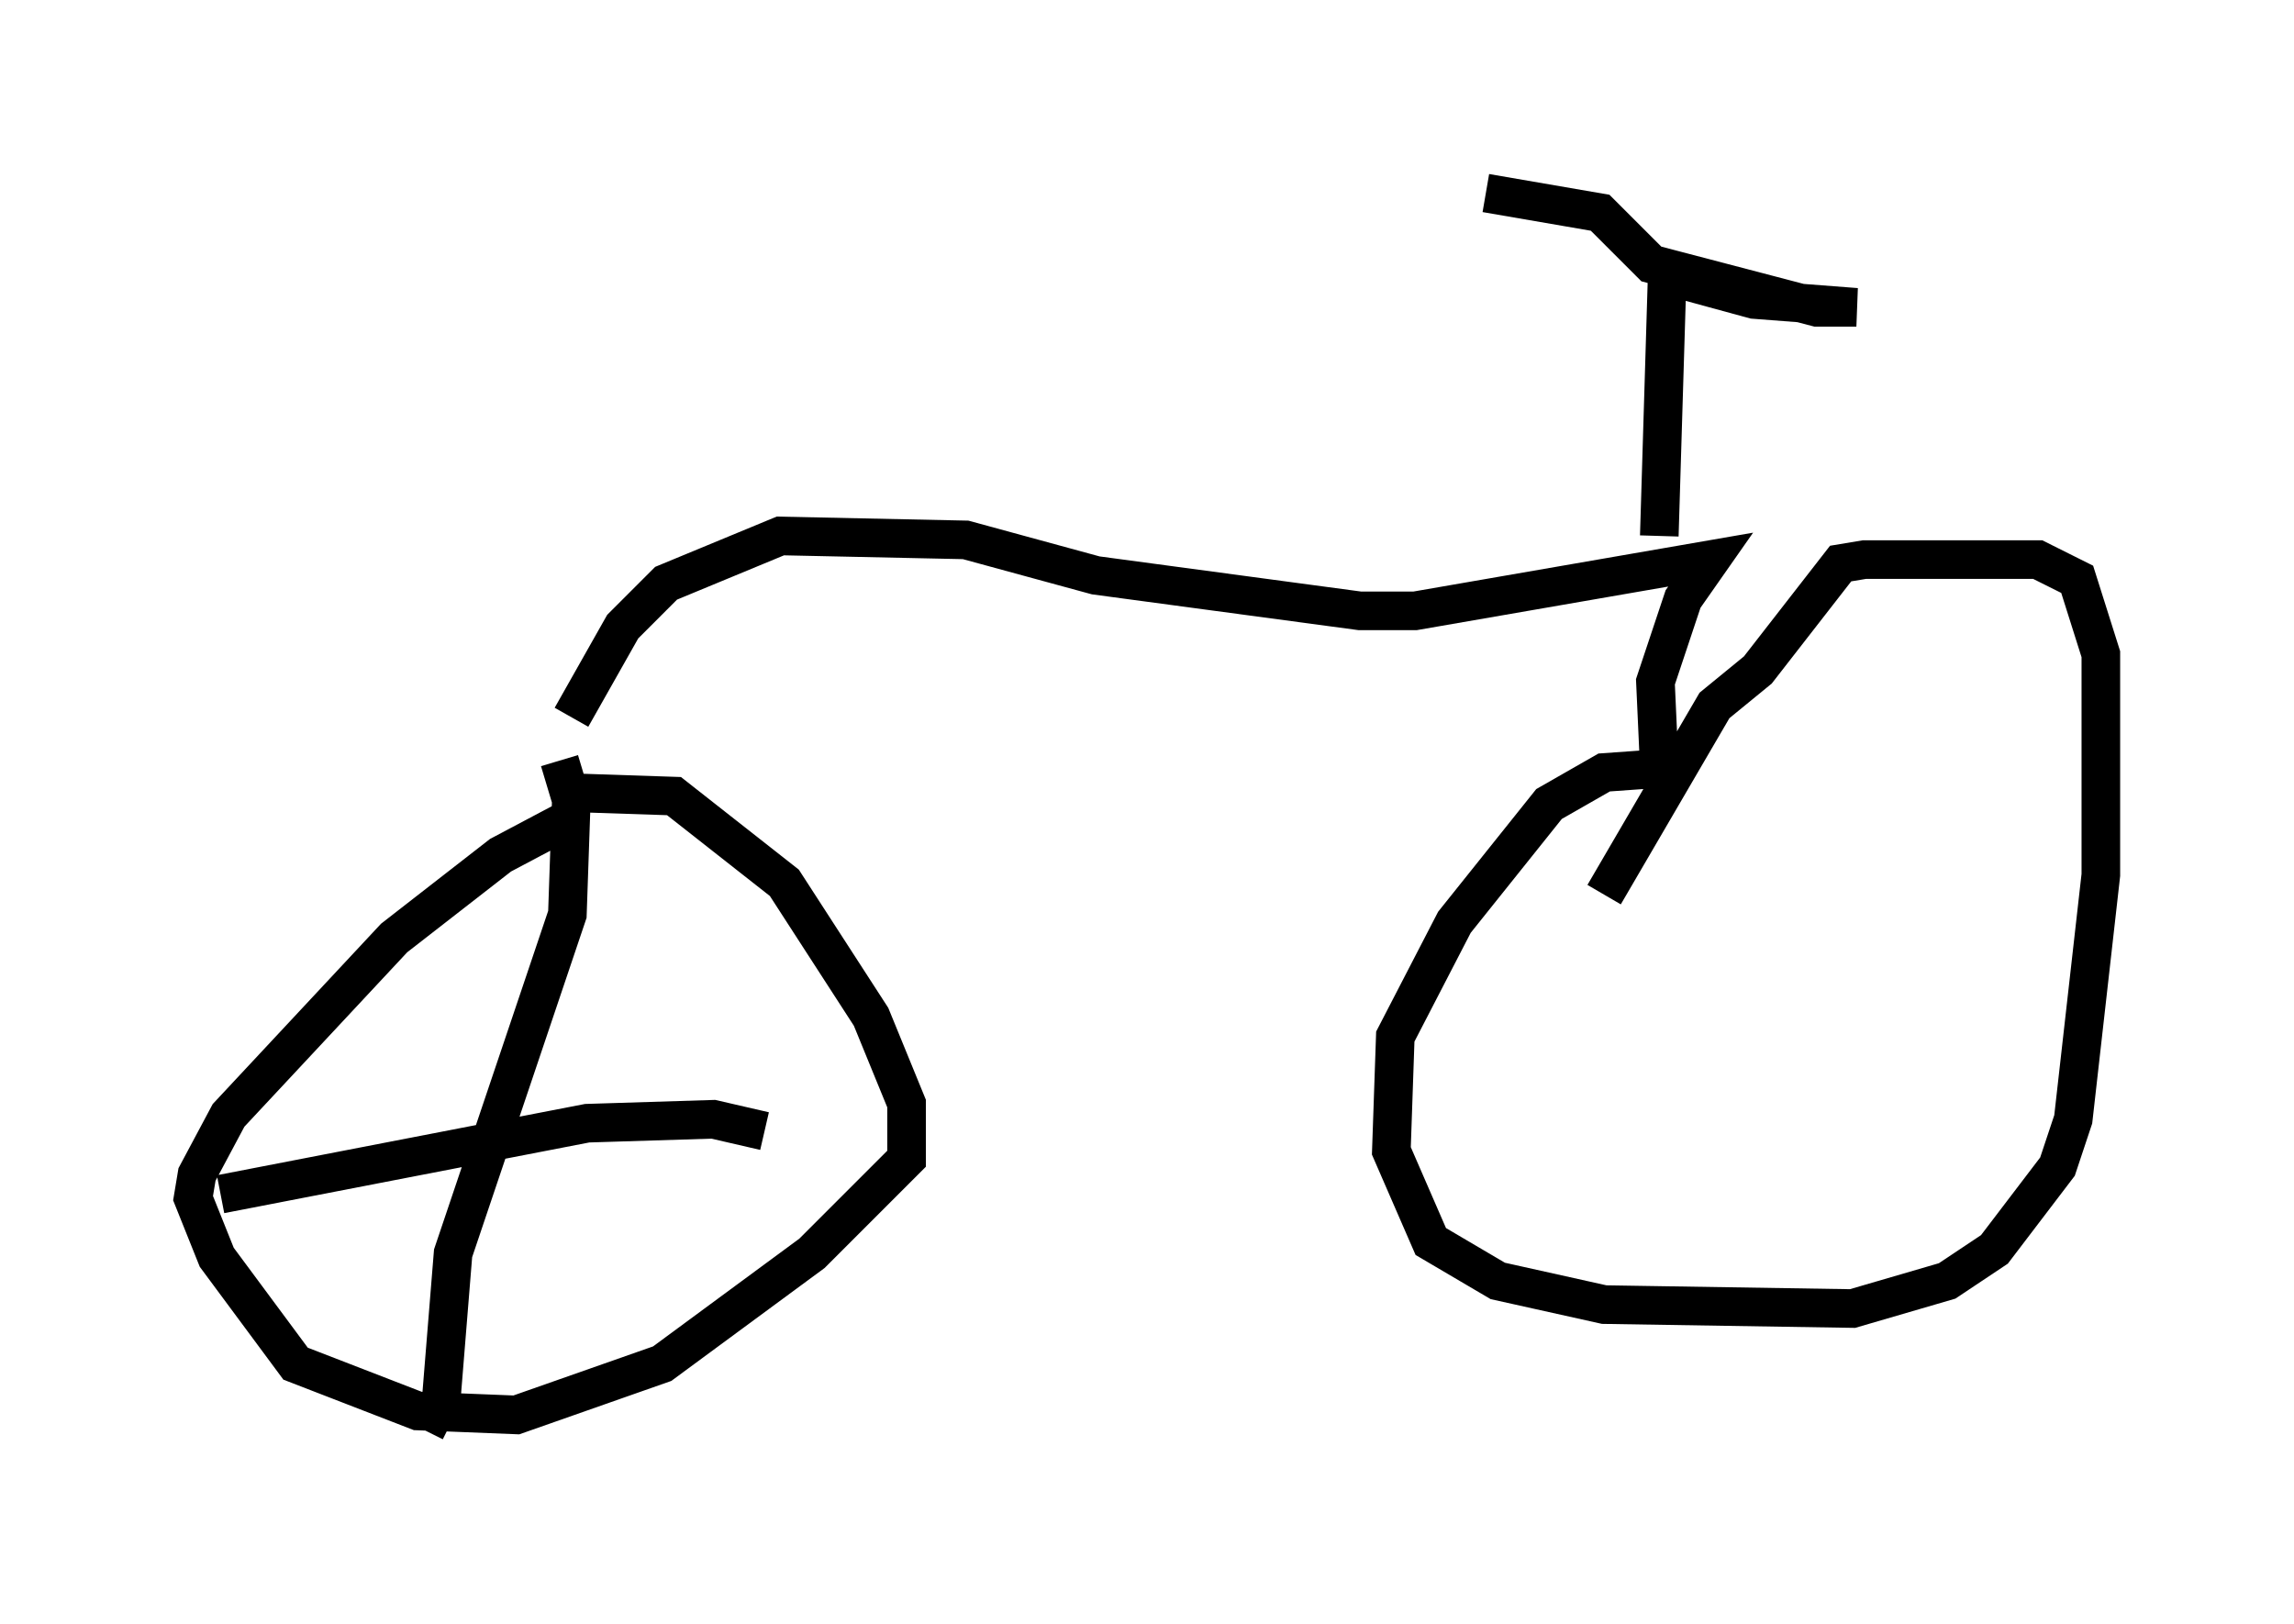<?xml version="1.0" encoding="utf-8" ?>
<svg baseProfile="full" height="42.055" version="1.1" width="59.409" xmlns="http://www.w3.org/2000/svg" xmlns:ev="http://www.w3.org/2001/xml-events" xmlns:xlink="http://www.w3.org/1999/xlink"><defs /><rect fill="white" height="42.055" width="59.409" x="0" y="0" /><path d="M16.944, 20.823 m-2.246, 0.408 l-1.735, 0.919 -2.756, 2.144 l-4.288, 4.594 -0.817, 1.531 l-0.102, 0.613 0.613, 1.531 l2.042, 2.756 3.165, 1.225 l2.552, 0.102 3.777, -1.327 l3.879, -2.858 2.45, -2.45 l0.0, -1.429 -0.919, -2.246 l-2.246, -3.471 -2.858, -2.246 l-3.063, -0.102 m0.408, -1.94 l1.327, -2.348 1.123, -1.123 l2.96, -1.225 4.798, 0.102 l3.369, 0.919 6.84, 0.919 l1.429, 0.0 7.656, -1.327 l-0.715, 1.021 -0.715, 2.144 l0.102, 2.246 -1.429, 0.102 l-1.429, 0.817 -2.45, 3.063 l-1.531, 2.96 -0.102, 2.96 l1.021, 2.348 1.735, 1.021 l2.756, 0.613 6.431, 0.102 l2.45, -0.715 1.225, -0.817 l1.633, -2.144 0.408, -1.225 l0.715, -6.329 0.0, -5.717 l-0.613, -1.94 -1.021, -0.51 l-4.492, 0.0 -0.613, 0.102 l-2.144, 2.756 -1.123, 0.919 l-2.858, 4.9 m1.429, -9.29 l0.204, -6.738 2.246, 0.613 l2.654, 0.204 -1.021, 0.0 l-4.288, -1.123 -1.327, -1.327 l-2.96, -0.51 m-23.99, 14.7 l0.306, 1.021 -0.102, 2.96 l-2.96, 8.779 -0.306, 3.777 l-0.408, 0.817 m-5.308, -6.125 l9.494, -1.838 3.267, -0.102 l1.327, 0.306 " fill="none" stroke="black" stroke-width="1" /></svg>
